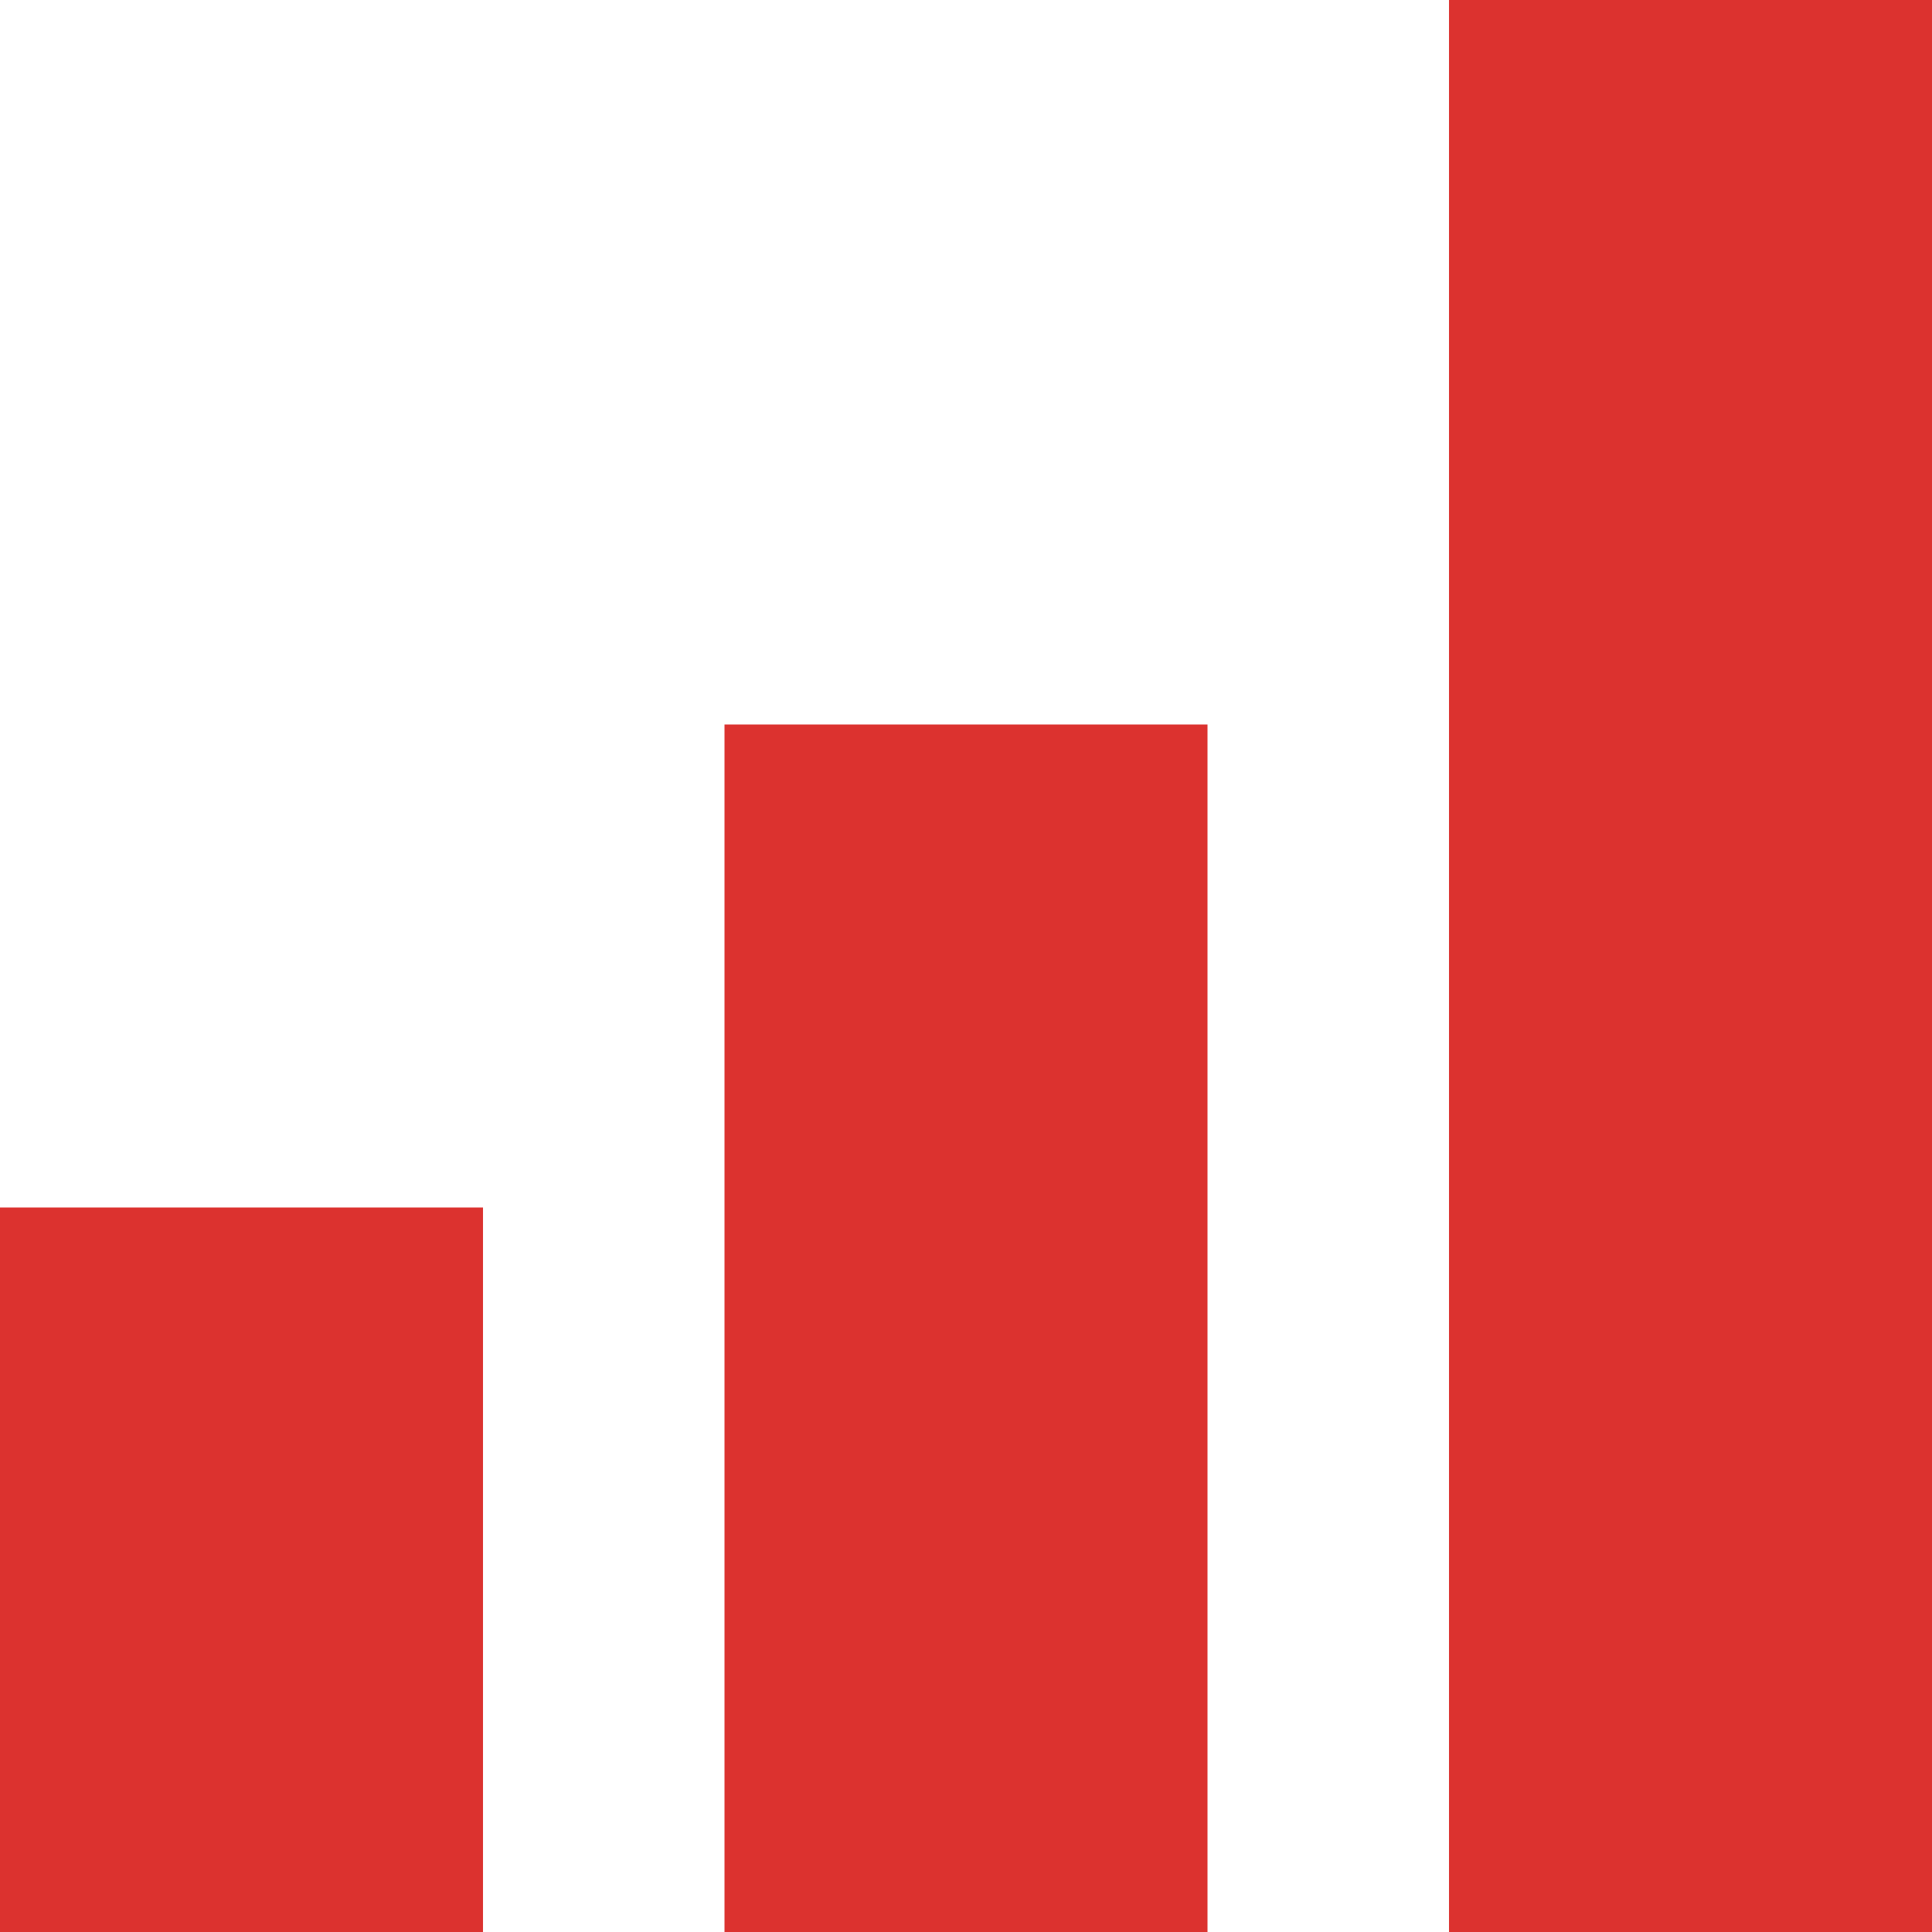 <svg xmlns="http://www.w3.org/2000/svg" xmlns:xlink="http://www.w3.org/1999/xlink" xmlns:sketch="http://www.bohemiancoding.com/sketch/ns" width="64px" height="64px" viewBox="0 0 16 16" version="1.1">
    <title>095 Chart</title>
    <description>Created with Sketch (http://www.bohemiancoding.com/sketch)</description>
    <defs/>
    <g id="Icons with numbers" stroke="none" stroke-width="1" fill="none" fill-rule="evenodd">
        <g id="Group" transform="translate(-192, -240)" fill="#dc322f">
            <path d="M204,240 L208,240 L208,256 L204,256 Z M198,246 L202,246 L202,256 L198,256 Z M192,250 L196,250 L196,256 L192,256 Z M192,250" id="Rectangle 165"/>
        </g>
    </g>
</svg>